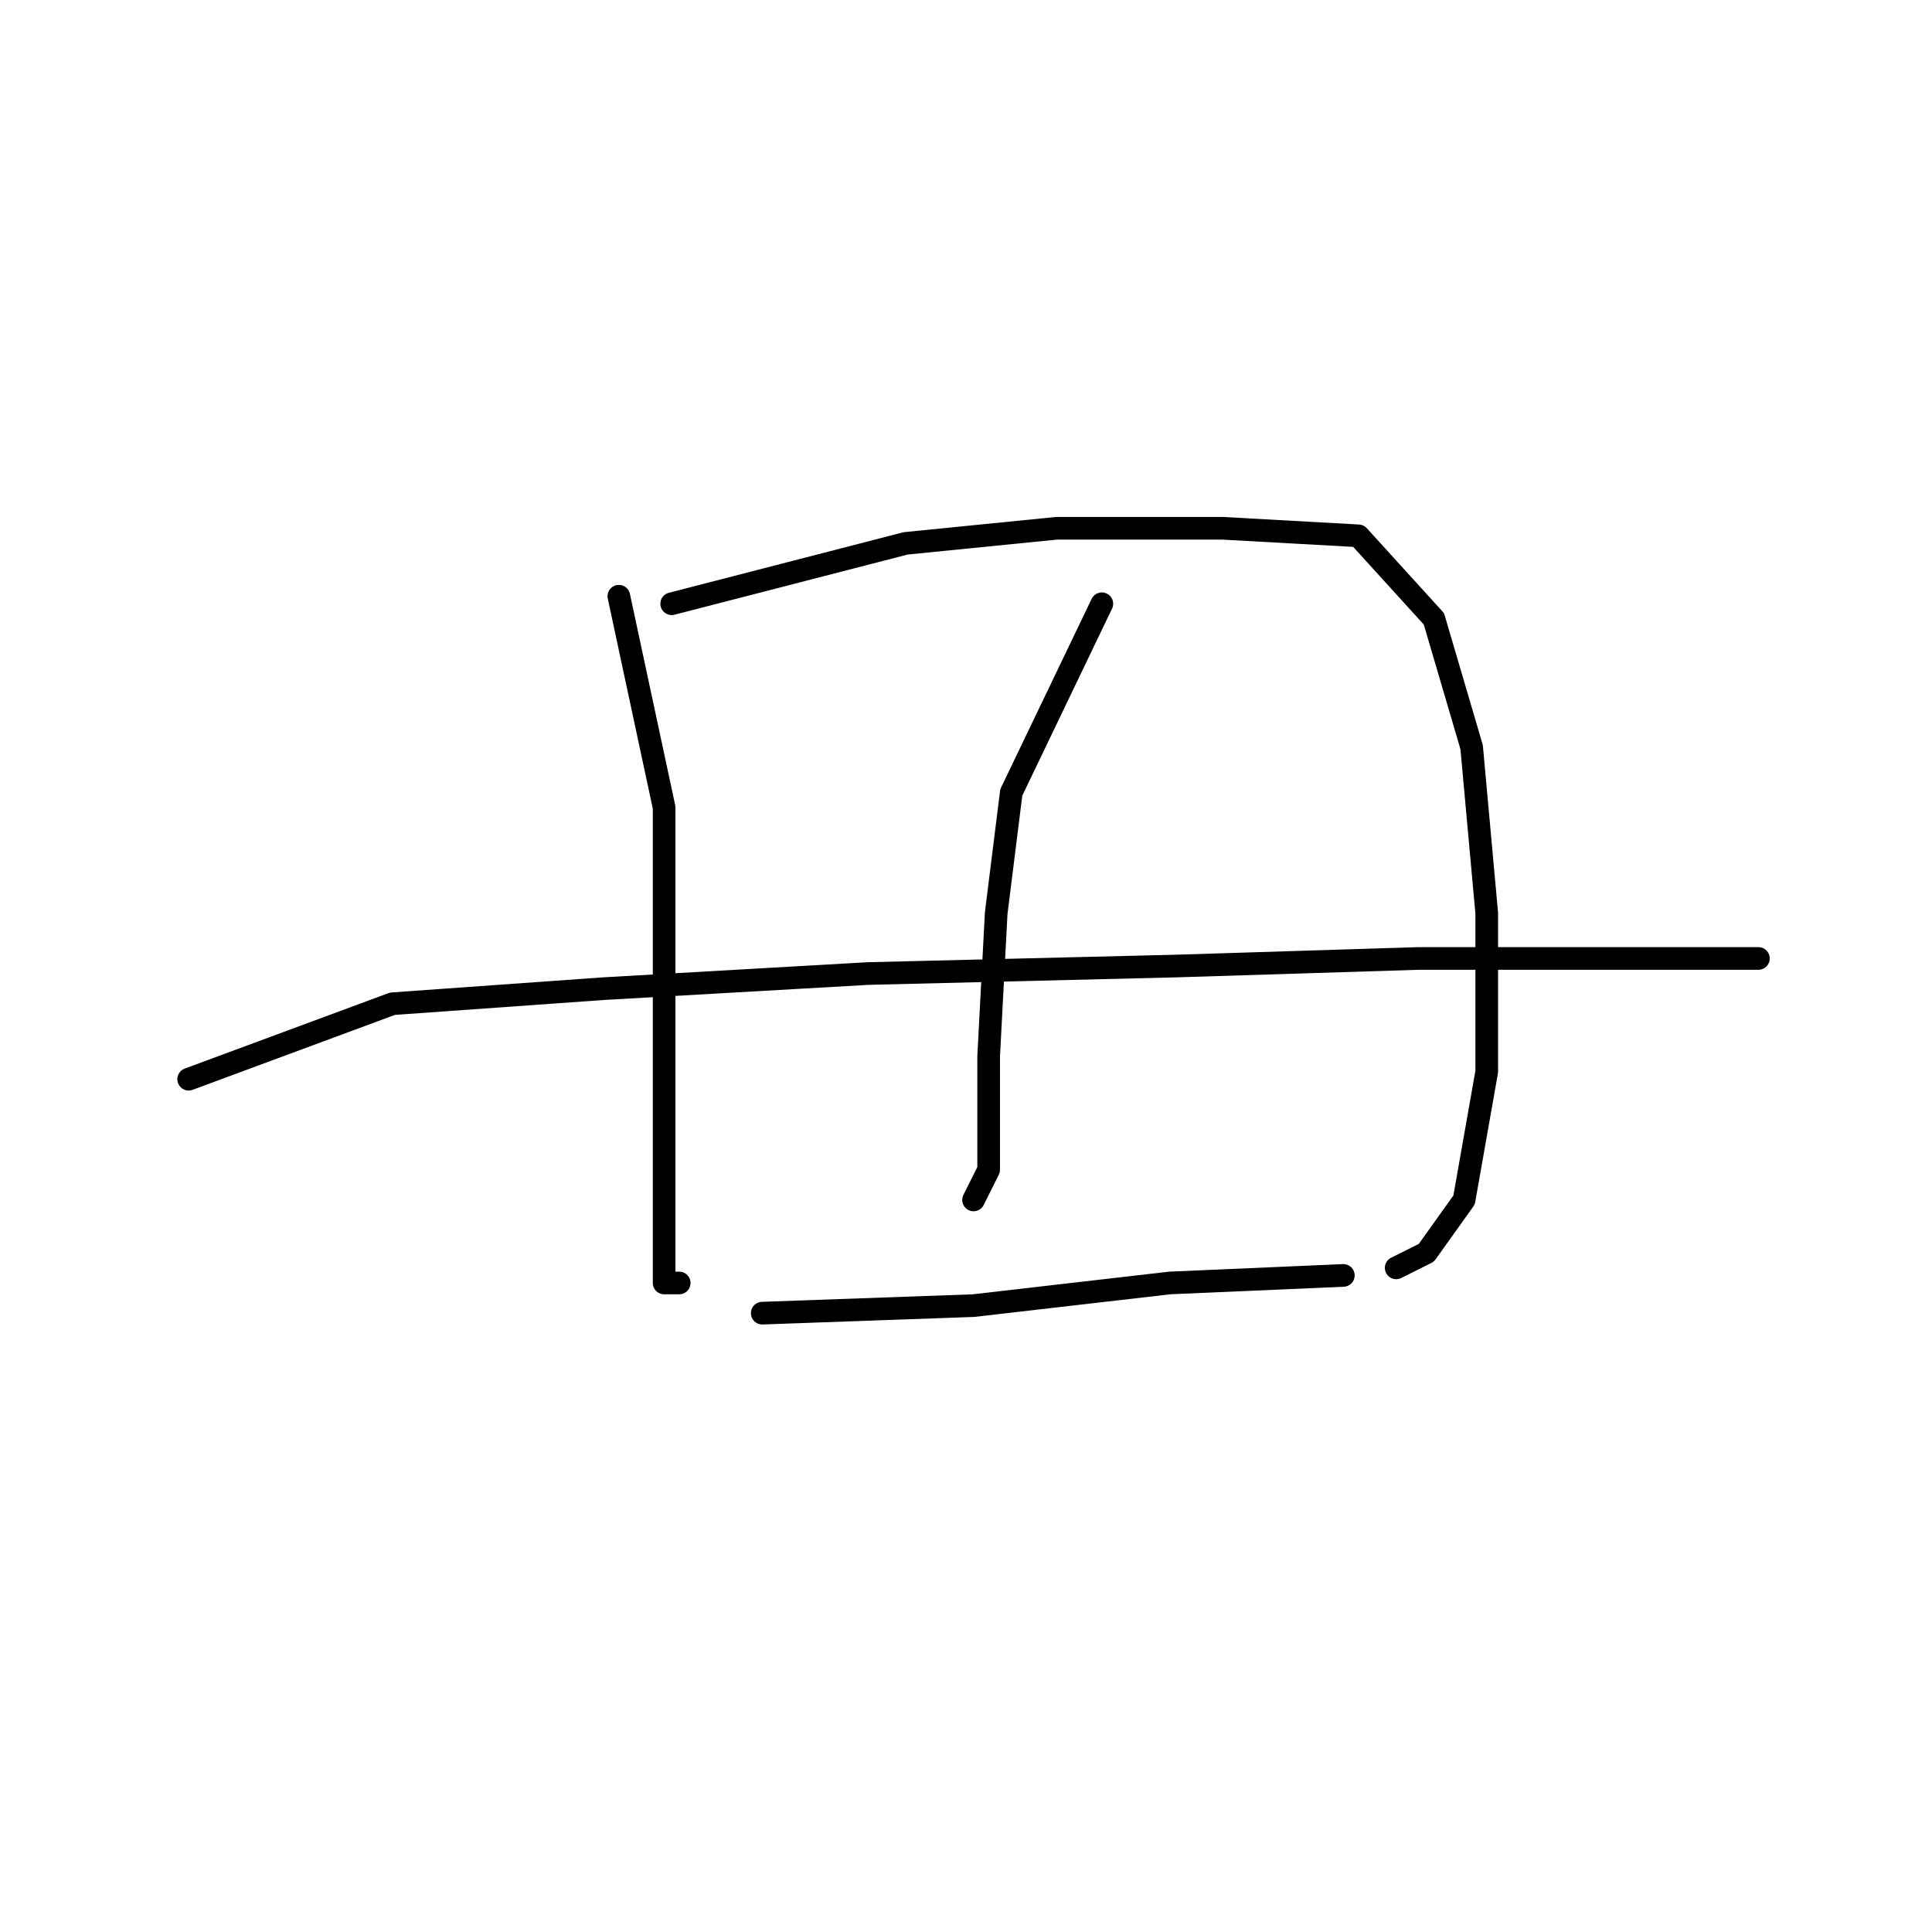 <?xml version="1.0" standalone="no"?>
    <svg width="256" height="256" xmlns="http://www.w3.org/2000/svg" version="1.1">
    <polyline stroke="black" stroke-width="3" stroke-linecap="round" fill="transparent" stroke-linejoin="round" points="82 79 88 107 88 126 88 147 88 162 88 170 90 170 90 170 " />
        <polyline stroke="black" stroke-width="3" stroke-linecap="round" fill="transparent" stroke-linejoin="round" points="89 80 120 72 140 70 162 70 180 71 190 82 195 99 197 121 197 142 194 159 189 166 185 168 185 168 " />
        <polyline stroke="black" stroke-width="3" stroke-linecap="round" fill="transparent" stroke-linejoin="round" points="146 80 134 105 132 121 131 140 131 155 129 159 129 159 " />
        <polyline stroke="black" stroke-width="3" stroke-linecap="round" fill="transparent" stroke-linejoin="round" points="25 143 52 133 80 131 115 129 156 128 188 127 215 127 230 127 233 127 233 127 " />
        <polyline stroke="black" stroke-width="3" stroke-linecap="round" fill="transparent" stroke-linejoin="round" points="101 174 129 173 155 170 178 169 178 169 " />
        </svg>